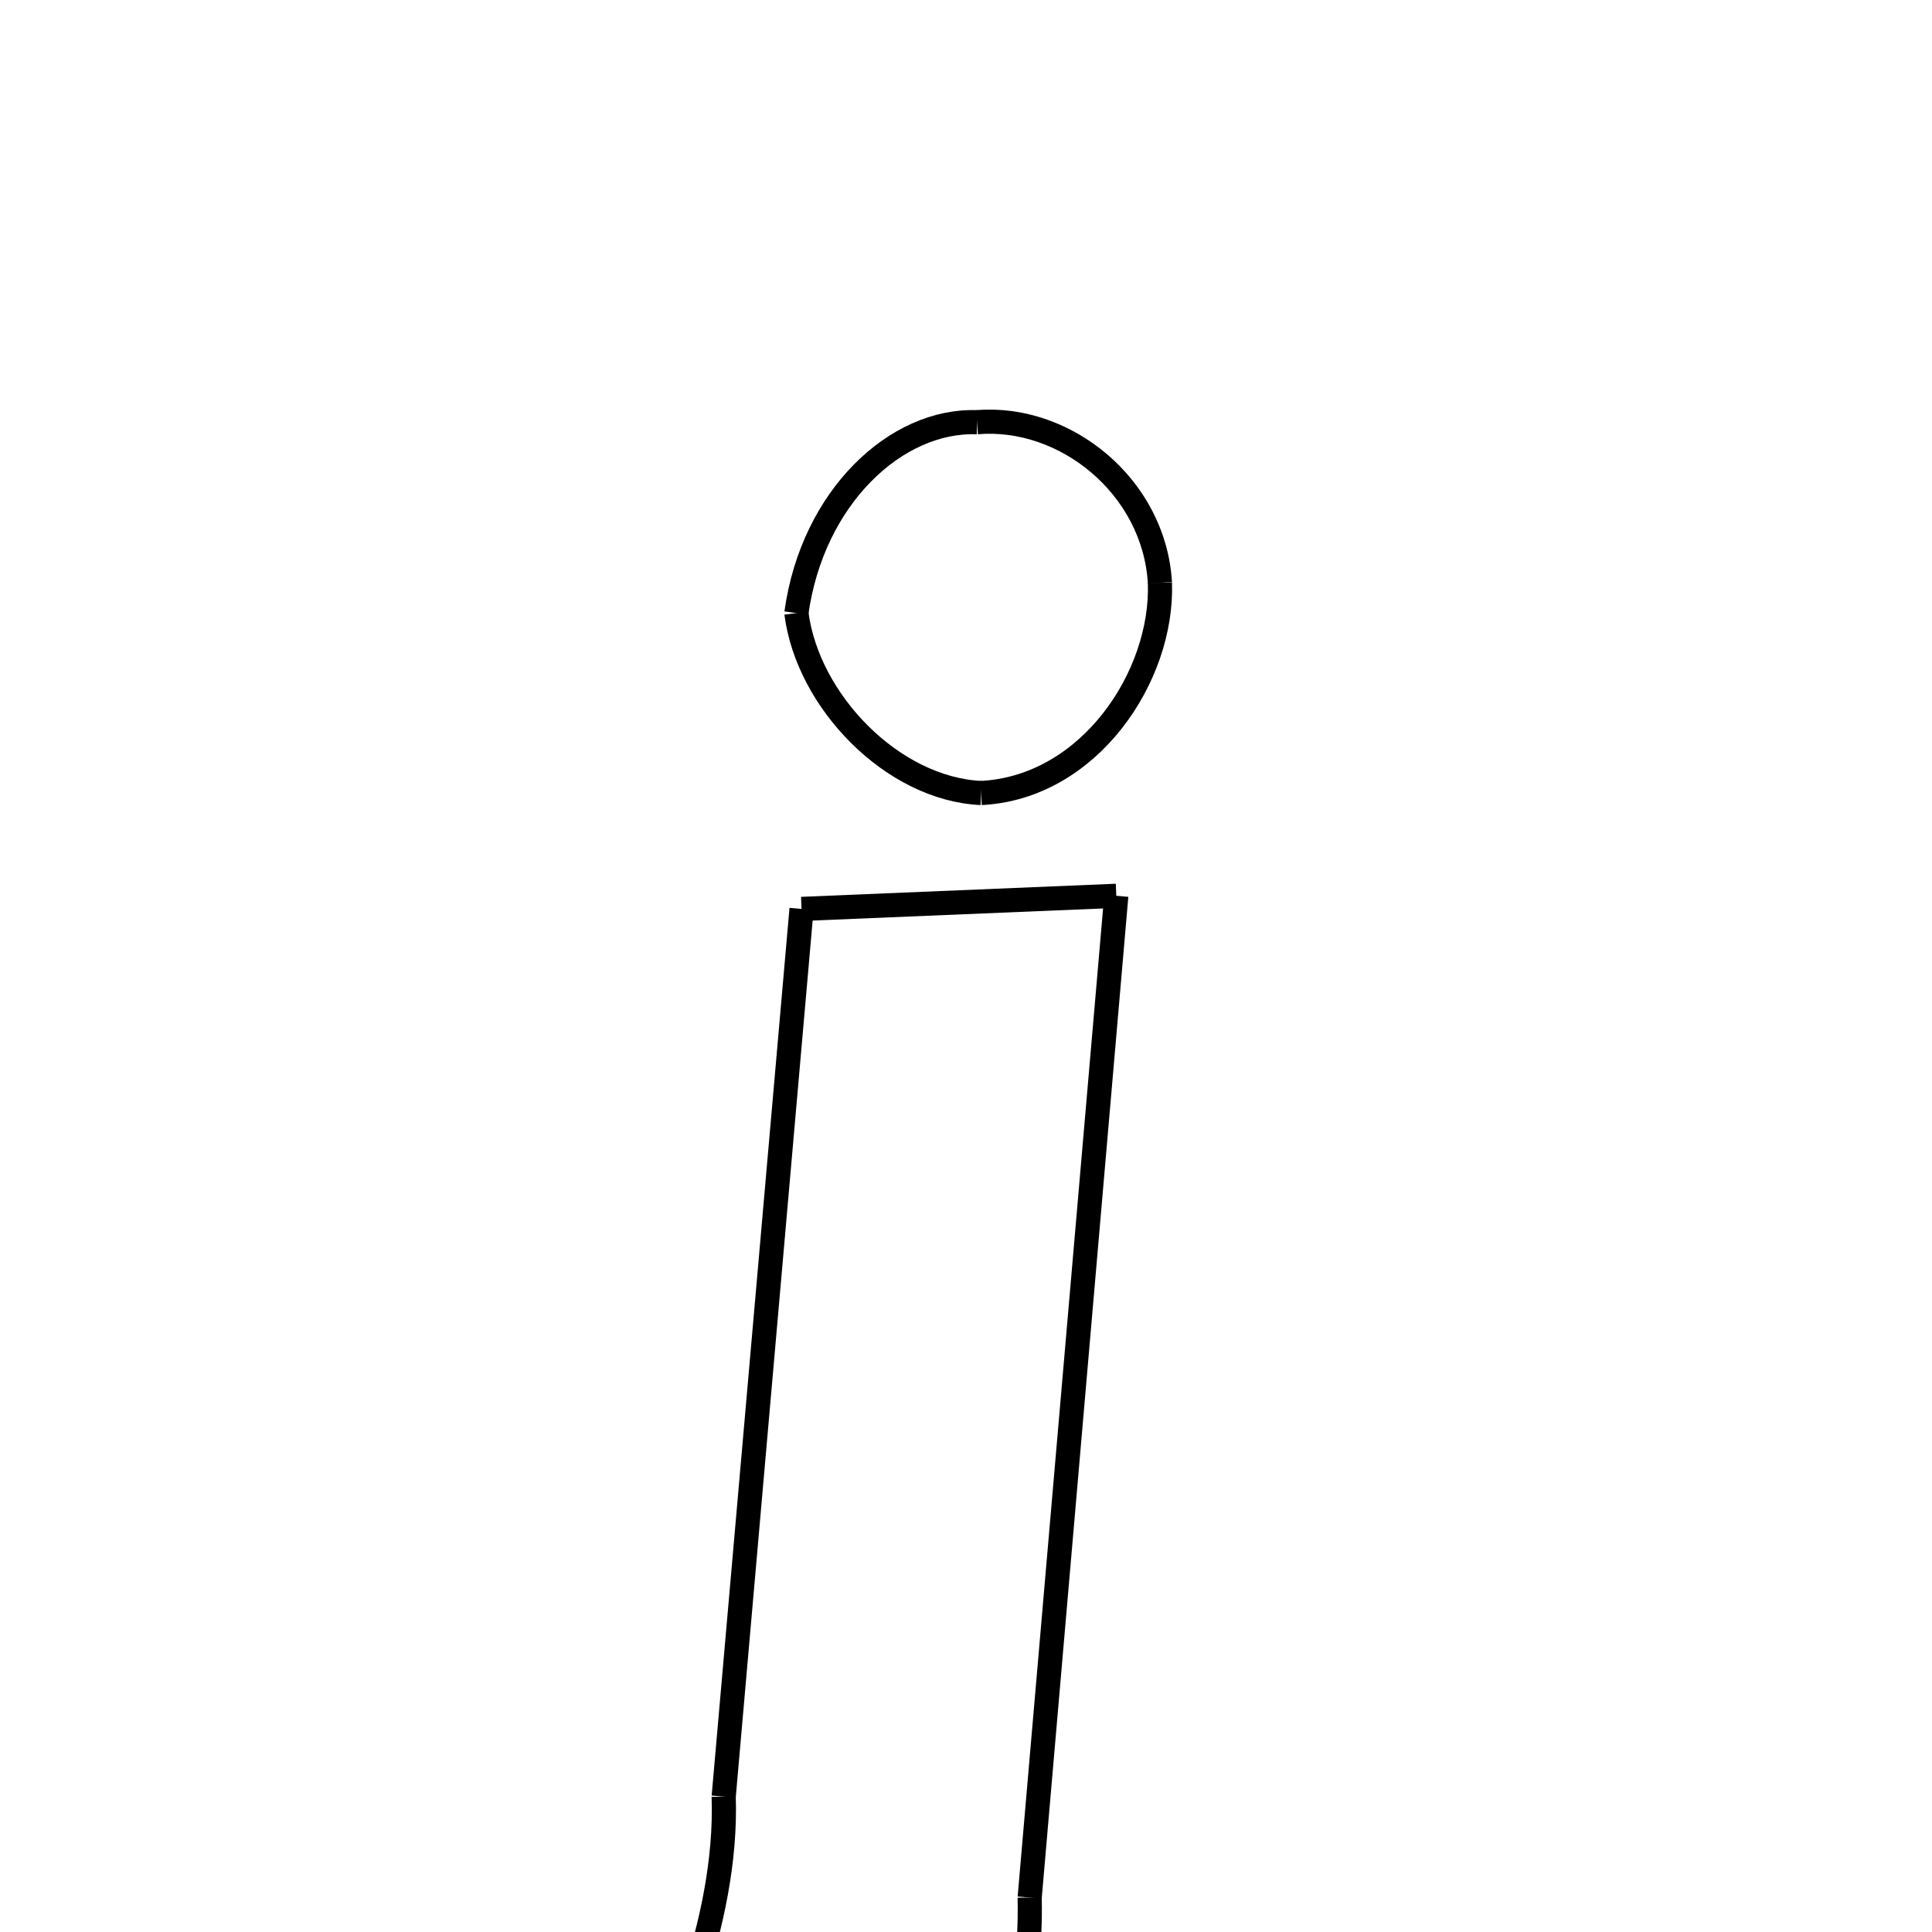<svg xmlns="http://www.w3.org/2000/svg" xmlns:xlink="http://www.w3.org/1999/xlink" width="50px" height="50px" viewBox="0 0 24 24">
<style type="text/css">
.pen {
	stroke-dashoffset: 0;
	animation-duration: 10s;
	animation-iteration-count: 1000;
	animation-timing-function: ease;
}
.path00 {
		stroke-dasharray: 6;
		animation-name: dash00 
}
@keyframes dash00 {
	0.0% {
		stroke-dashoffset: 6;
	}
	5.786% {
		stroke-dashoffset: 0;
	}
}
.path01 {
		stroke-dasharray: 7;
		animation-name: dash01 
}
@keyframes dash01 {
	0%, 5.786% {
		stroke-dashoffset: 7;
	}
	12.291% {
		stroke-dashoffset: 0;
	}
}
.path02 {
		stroke-dasharray: 6;
		animation-name: dash02 
}
@keyframes dash02 {
	0%, 12.291% {
		stroke-dashoffset: 6;
	}
	18.235% {
		stroke-dashoffset: 0;
	}
}
.path03 {
		stroke-dasharray: 7;
		animation-name: dash03 
}
@keyframes dash03 {
	0%, 18.235% {
		stroke-dashoffset: 7;
	}
	24.376% {
		stroke-dashoffset: 0;
	}
}
.path04 {
		stroke-dasharray: 7;
		animation-name: dash04 
}
@keyframes dash04 {
	0%, 24.376% {
		stroke-dashoffset: 7;
	}
	31.129% {
		stroke-dashoffset: 0;
	}
}
.path05 {
		stroke-dasharray: 24;
		animation-name: dash05 
}
@keyframes dash05 {
	0%, 31.129% {
		stroke-dashoffset: 24;
	}
	52.684% {
		stroke-dashoffset: 0;
	}
}
.path06 {
		stroke-dasharray: 14;
		animation-name: dash06 
}
@keyframes dash06 {
	0%, 52.684% {
		stroke-dashoffset: 14;
	}
	65.218% {
		stroke-dashoffset: 0;
	}
}
.path07 {
		stroke-dasharray: 3;
		animation-name: dash07 
}
@keyframes dash07 {
	0%, 65.218% {
		stroke-dashoffset: 3;
	}
	68.34% {
		stroke-dashoffset: 0;
	}
}
.path08 {
		stroke-dasharray: 4;
		animation-name: dash08 
}
@keyframes dash08 {
	0%, 68.34% {
		stroke-dashoffset: 4;
	}
	72.305% {
		stroke-dashoffset: 0;
	}
}
.path09 {
		stroke-dasharray: 2;
		animation-name: dash09 
}
@keyframes dash09 {
	0%, 72.305% {
		stroke-dashoffset: 2;
	}
	74.185% {
		stroke-dashoffset: 0;
	}
}
.path10 {
		stroke-dasharray: 7;
		animation-name: dash10 
}
@keyframes dash10 {
	0%, 74.185% {
		stroke-dashoffset: 7;
	}
	80.898% {
		stroke-dashoffset: 0;
	}
}
.path11 {
		stroke-dasharray: 22;
		animation-name: dash11 
}
@keyframes dash11 {
	0%, 80.898% {
		stroke-dashoffset: 22;
	}
	100.0% {
		stroke-dashoffset: 0;
	}
}
</style>
<path class="pen path00" d="M 12.137 5.245 C 13.228 5.152 14.338 6.04 14.409 7.239 " fill="none" stroke="black" stroke-width="0.3"></path>
<path class="pen path01" d="M 14.409 7.239 C 14.45 8.4 13.534 9.783 12.188 9.851 " fill="none" stroke="black" stroke-width="0.3"></path>
<path class="pen path02" d="M 12.188 9.851 C 11.09 9.801 10.033 8.714 9.893 7.616 " fill="none" stroke="black" stroke-width="0.3"></path>
<path class="pen path03" d="M 9.893 7.616 C 10.093 6.174 11.135 5.208 12.137 5.245 " fill="none" stroke="black" stroke-width="0.3"></path>
<path class="pen path04" d="M 9.957 11.291 L 13.867 11.128 " fill="none" stroke="black" stroke-width="0.3"></path>
<path class="pen path05" d="M 13.867 11.128 L 12.791 23.572 " fill="none" stroke="black" stroke-width="0.3"></path>
<path class="pen path06" d="M 12.791 23.572 C 12.858 26.489 10.924 28.406 8.346 28.001 " fill="none" stroke="black" stroke-width="0.3"></path>
<path class="pen path07" d="M 8.346 28.001 C 7.401 27.969 6.803 27.9 6.613 27.642 " fill="none" stroke="black" stroke-width="0.3"></path>
<path class="pen path08" d="M 6.613 27.642 L 7.106 25.398 " fill="none" stroke="black" stroke-width="0.3"></path>
<path class="pen path09" d="M 7.106 25.398 C 7.385 25.472 7.572 25.588 7.976 26.026 " fill="none" stroke="black" stroke-width="0.3"></path>
<path class="pen path10" d="M 7.976 26.026 C 8.255 25.593 9.045 23.92 8.99 22.318 " fill="none" stroke="black" stroke-width="0.3"></path>
<path class="pen path11" d="M 8.99 22.318 L 9.957 11.291 " fill="none" stroke="black" stroke-width="0.3"></path>
</svg>
